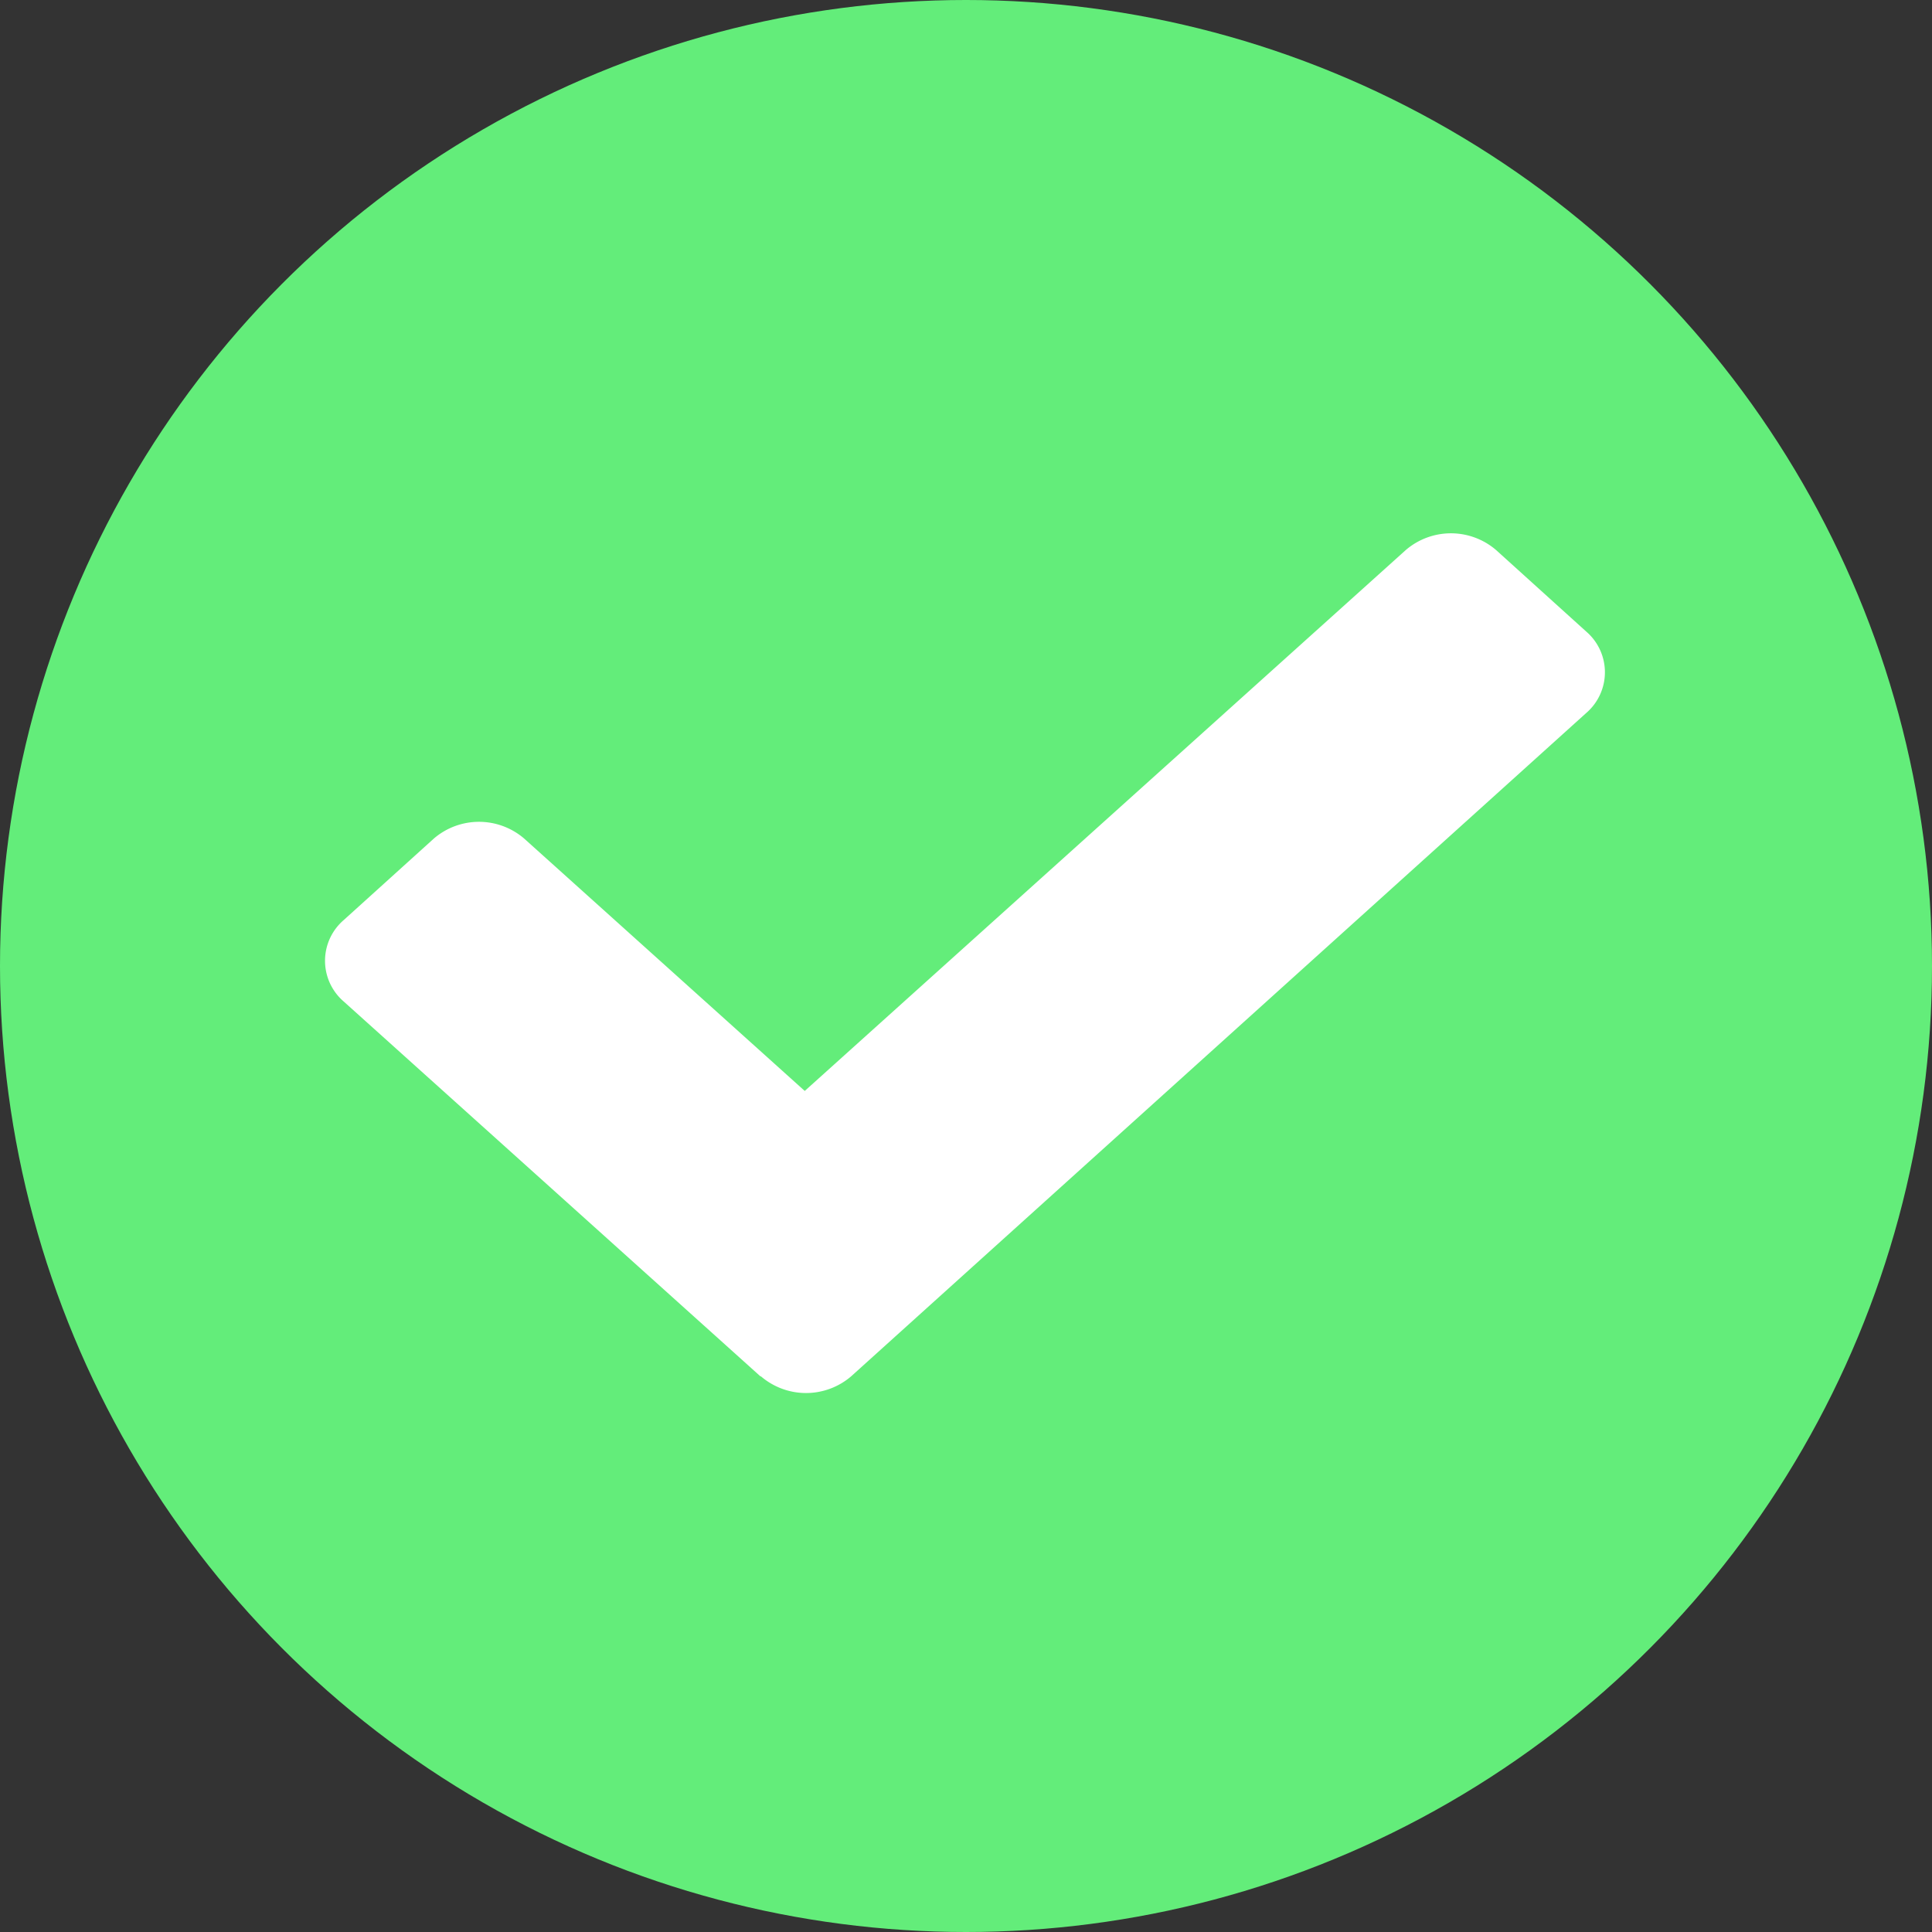 <svg xmlns="http://www.w3.org/2000/svg" width="15" height="15" viewBox="0 0 15 15">
  <rect x="0" y="0" width="15" height="15" fill="#333333" stroke="none"/>
  <g id="icon-check-success" transform="translate(-968.014 -633.514)">
    <circle id="Ellipse_41" data-name="Ellipse 41" cx="7.5" cy="7.5" r="7.5" transform="translate(968.014 633.514)" fill="#63ed7a"/>
    <path id="Path_160" data-name="Path 160" d="M3.381,71.644.146,68.734a.417.417,0,0,1,0-.633l.7-.633a.538.538,0,0,1,.7,0l2.179,1.96,4.667-4.2a.538.538,0,0,1,.7,0l.7.633a.417.417,0,0,1,0,.633L4.085,71.644a.538.538,0,0,1-.7,0Z" transform="translate(970.537 572.556)" fill="#fff"/>
  </g>
</svg>
